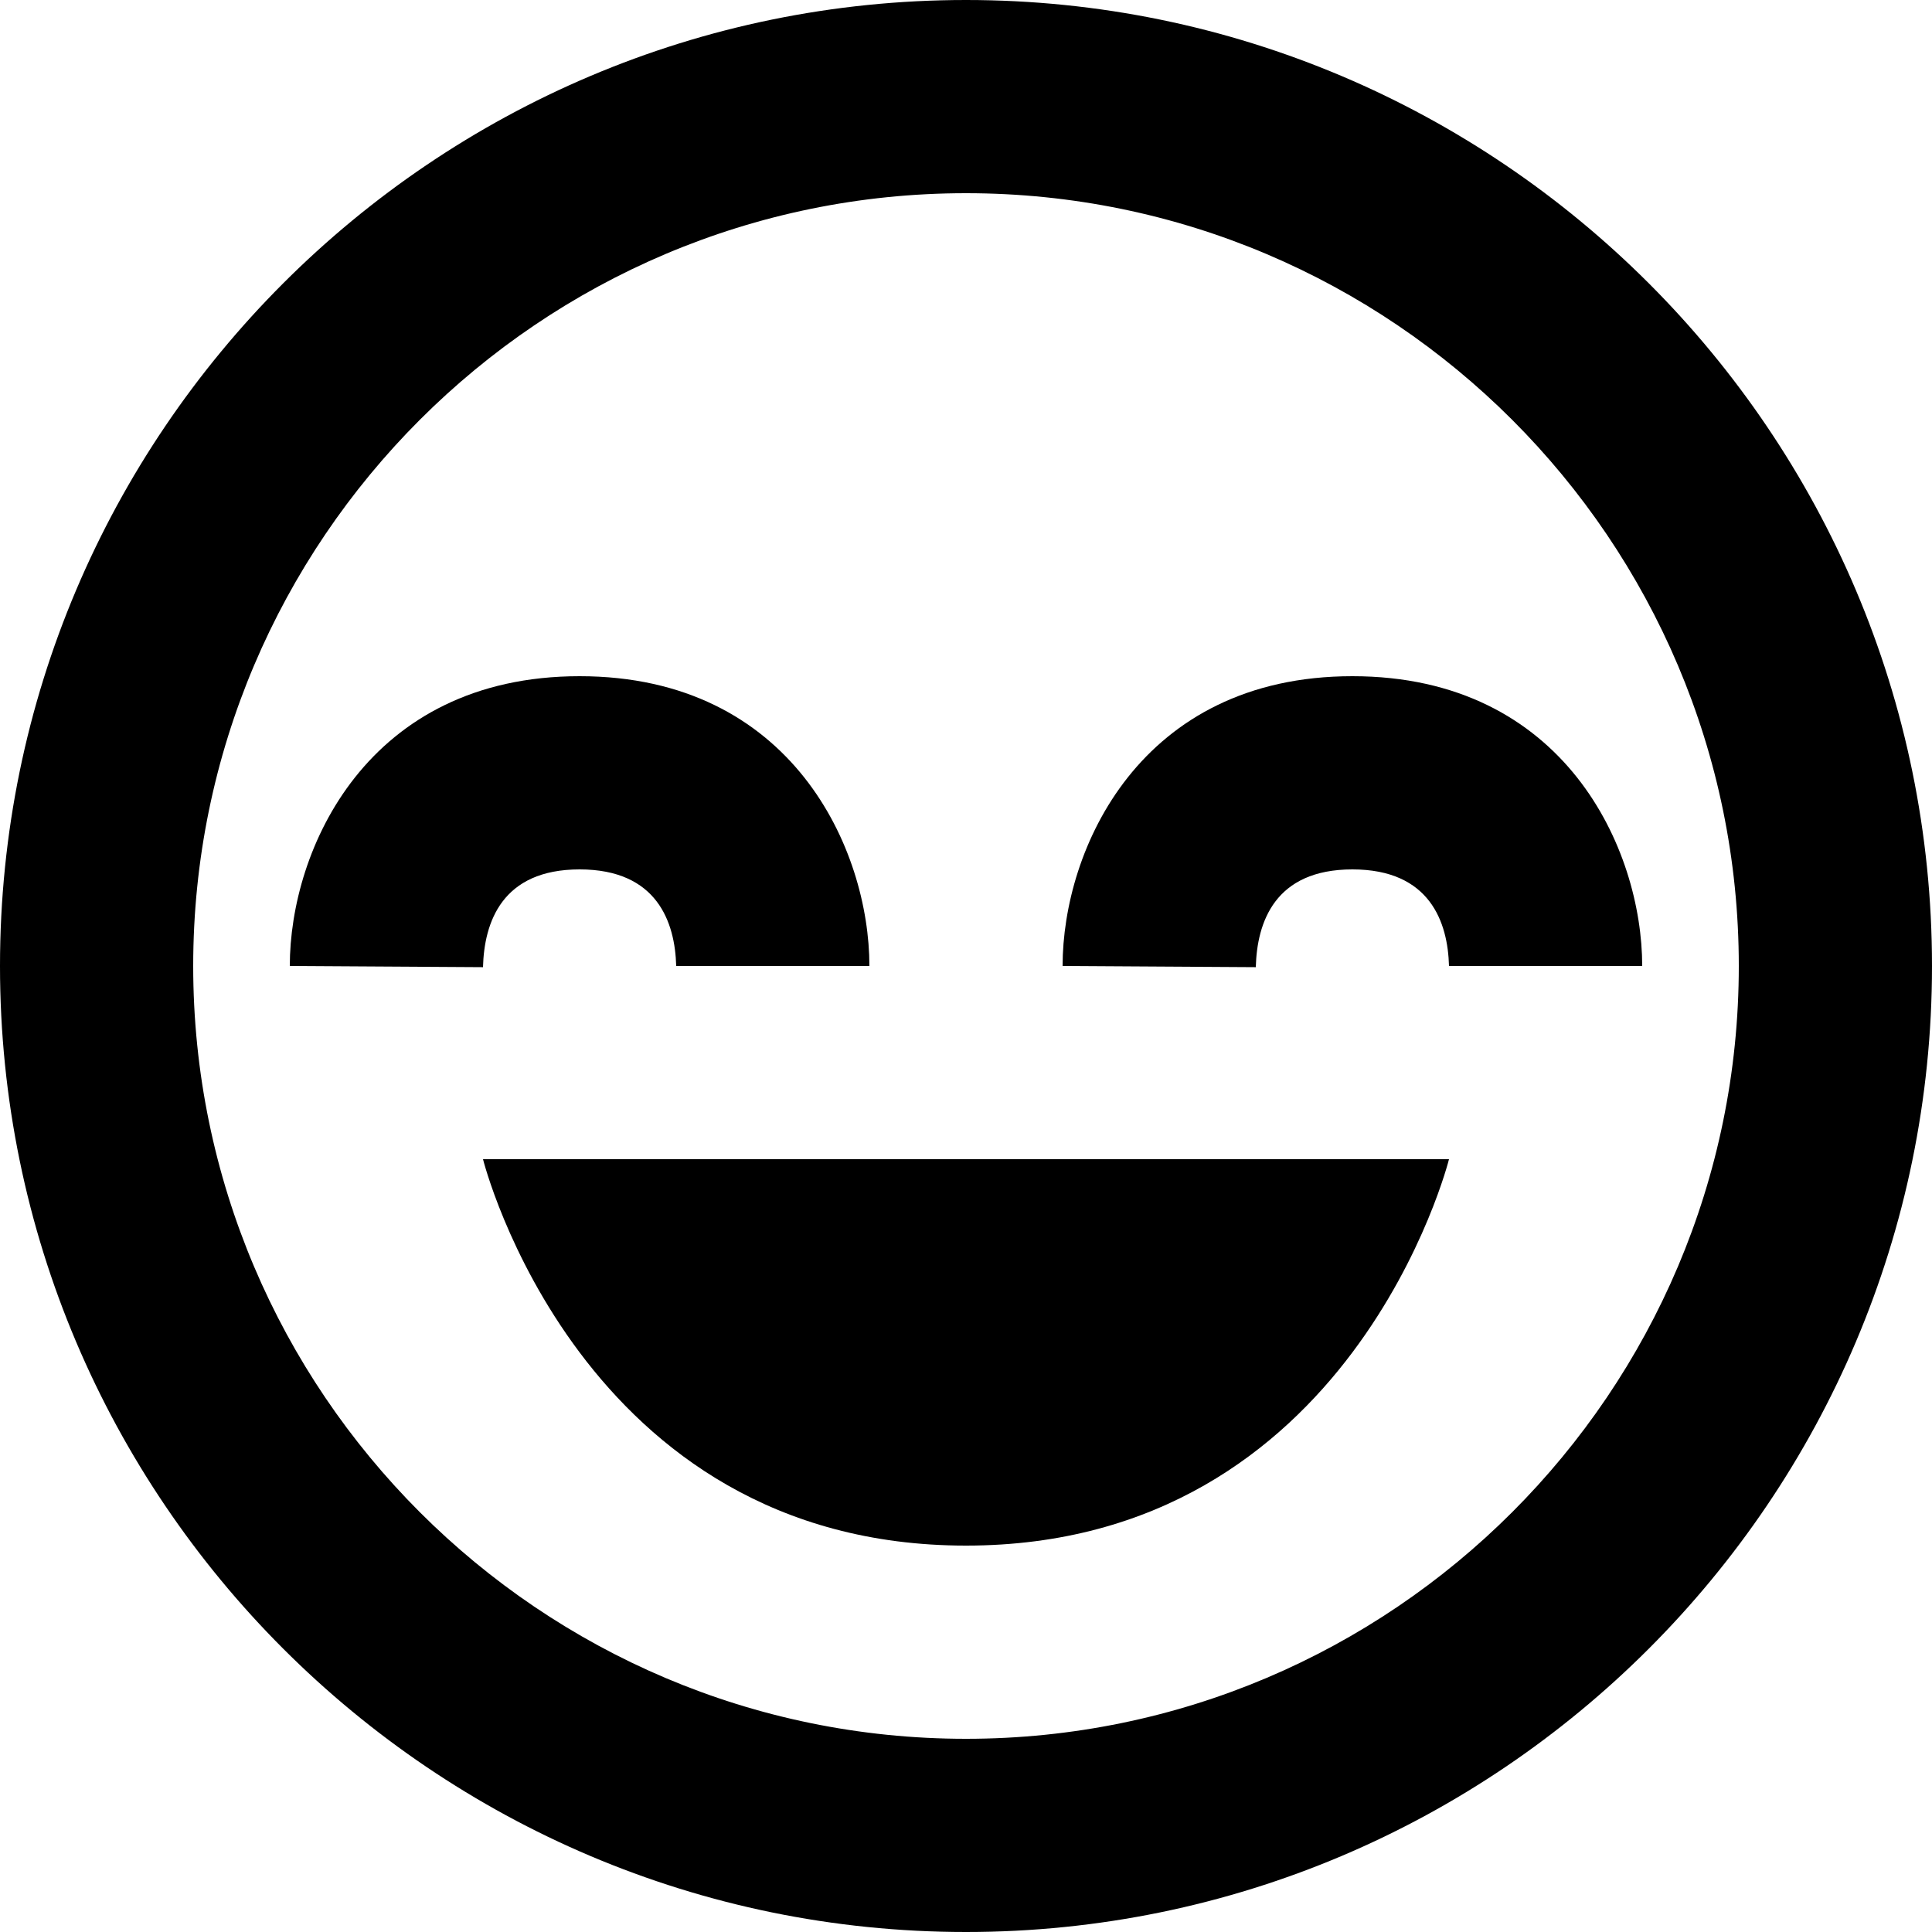 <svg width="48" height="48" viewBox="0 0 48 48" fill="none" xmlns="http://www.w3.org/2000/svg">
<path d="M24 38.4C33.6 38.4 36 28.8 36 28.8H12C12 28.8 14.4 38.4 24 38.4Z" fill="black"/>
<path d="M24 0C10.766 0 0 10.766 0 24C0 37.234 10.766 48 24 48C37.234 48 48 37.234 48 24C48 10.766 37.234 0 24 0ZM24 43.2C13.414 43.2 4.8 34.586 4.8 24C4.8 13.414 13.414 4.8 24 4.8C34.586 4.8 43.2 13.414 43.2 24C43.2 34.586 34.586 43.2 24 43.2Z" fill="black"/>
<path d="M26.4 24L31.2 24.029C31.229 22.92 31.666 21.6 33.6 21.6C35.534 21.6 35.971 22.92 36 24H40.8C40.8 21.106 38.882 16.8 33.6 16.8C28.318 16.8 26.4 21.106 26.4 24ZM14.4 21.6C16.334 21.6 16.771 22.92 16.8 24H21.6C21.6 21.106 19.682 16.8 14.4 16.8C9.118 16.8 7.2 21.106 7.2 24L12 24.029C12.029 22.92 12.466 21.6 14.4 21.6Z" fill="black"/>
</svg>
